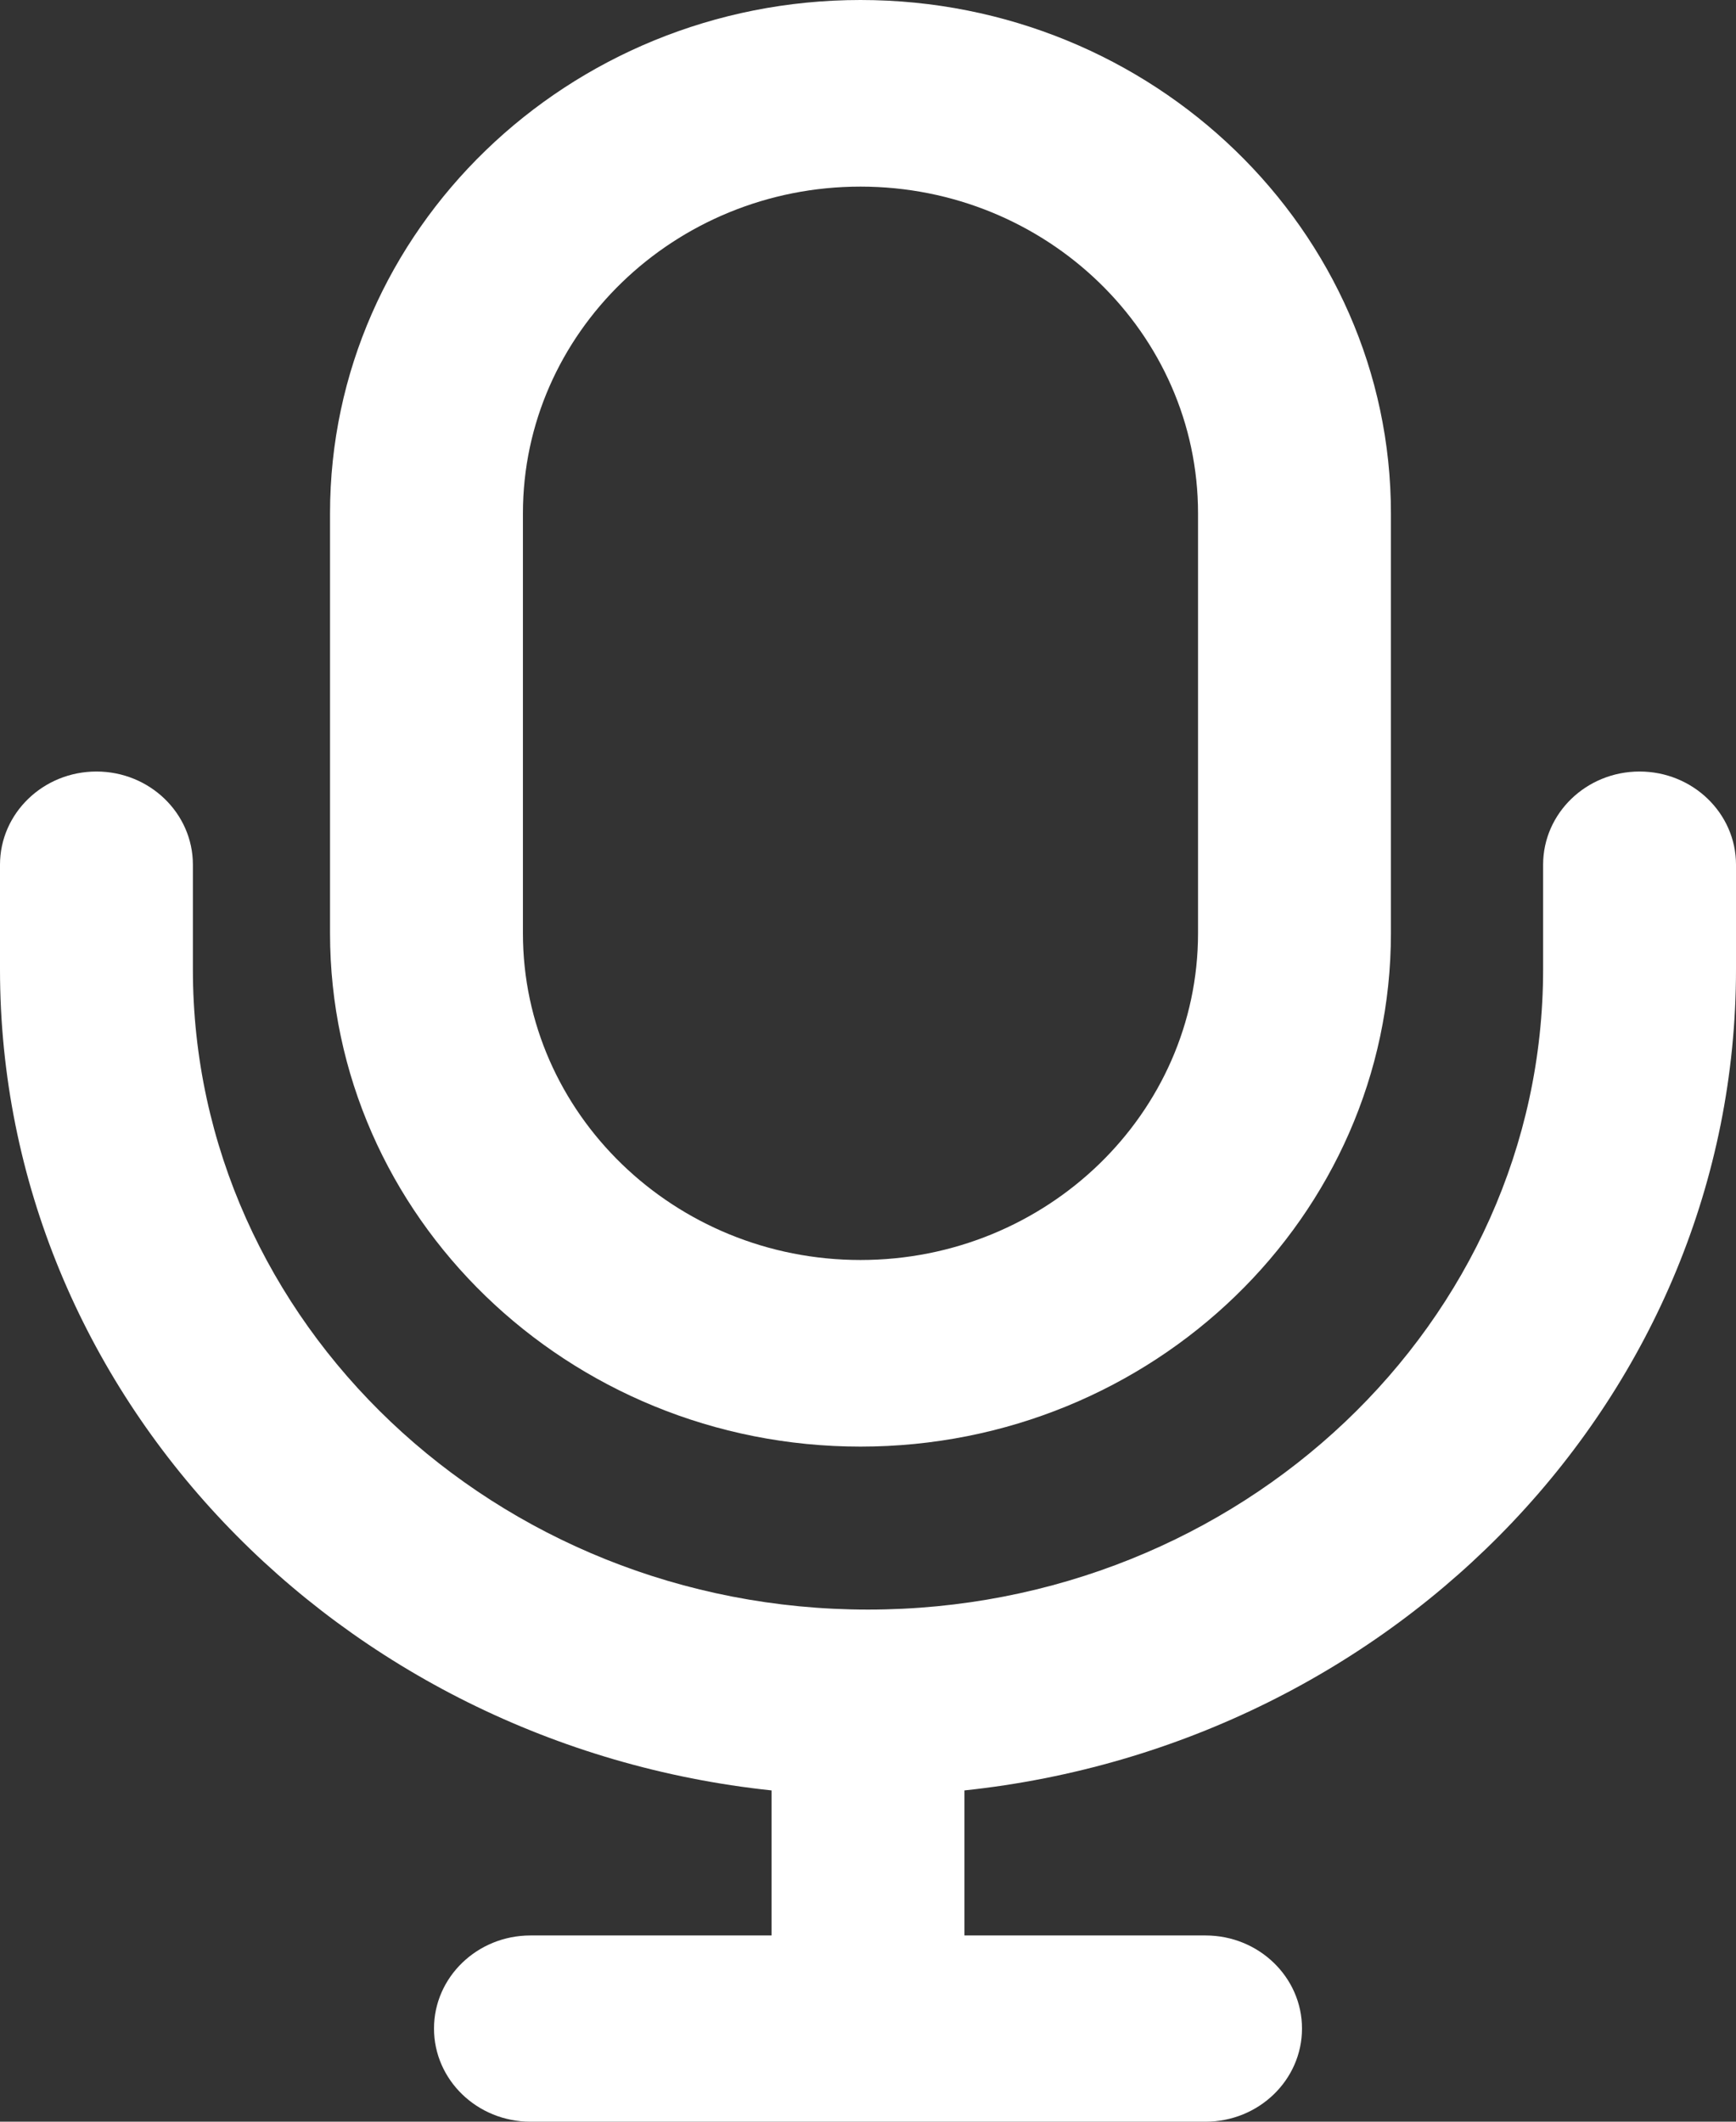<?xml version="1.0" encoding="UTF-8"?>
<svg width="18px" height="22px" viewBox="0 0 18 22" version="1.1" xmlns="http://www.w3.org/2000/svg" xmlns:xlink="http://www.w3.org/1999/xlink">
    <rect x="0" y="0" width="18" height="22" fill="#333333" stroke="none"/>
    <title>icon_mike</title>
    <g id="咨询师-直播间" stroke="none" stroke-width="1" fill="none" fill-rule="evenodd">
        <g id="直播-摄像头检测" transform="translate(-711, -171)" fill="#FFFFFF">
            <g id="detect" transform="translate(452, 130)">
                <g id="mike" transform="translate(244, 28)">
                    <g id="icon_mike-" transform="translate(15, 13)">
                        <g id="icon_mike">
                            <path d="M17,8 C16.448,8 16,8.433 16,8.966 L16,10.052 C16,13.712 12.86,16.69 9,16.69 C5.14,16.69 2,13.712 2,10.052 L2,8.966 C2,8.433 1.552,8 1,8 C0.448,8 0,8.433 0,8.966 L0,10.052 C0,14.454 3.507,18.089 8,18.565 L8,20.069 L5.5,20.069 C4.948,20.069 4.5,20.502 4.5,21.034 C4.5,21.567 4.948,22 5.5,22 L12.5,22 C13.052,22 13.5,21.567 13.5,21.034 C13.5,20.502 13.052,20.069 12.5,20.069 L10,20.069 L10,18.565 C14.493,18.089 18,14.454 18,10.052 L18,8.966 C18,8.433 17.552,8 17,8" id="Fill-1"></path>
                            <path d="M5.422,5.323 C5.422,3.455 6.993,1.935 8.922,1.935 C10.852,1.935 12.422,3.455 12.422,5.323 L12.422,9.677 C12.422,11.545 10.852,13.065 8.922,13.065 C6.993,13.065 5.422,11.545 5.422,9.677 L5.422,5.323 Z M8.922,15 C11.955,15 14.422,12.612 14.422,9.677 L14.422,5.323 C14.422,2.388 11.955,0 8.922,0 C5.89,0 3.422,2.388 3.422,5.323 L3.422,9.677 C3.422,12.612 5.89,15 8.922,15 L8.922,15 Z" id="Fill-3"></path>
                        </g>
                    </g>
                </g>
            </g>
        </g>
    </g>
</svg>